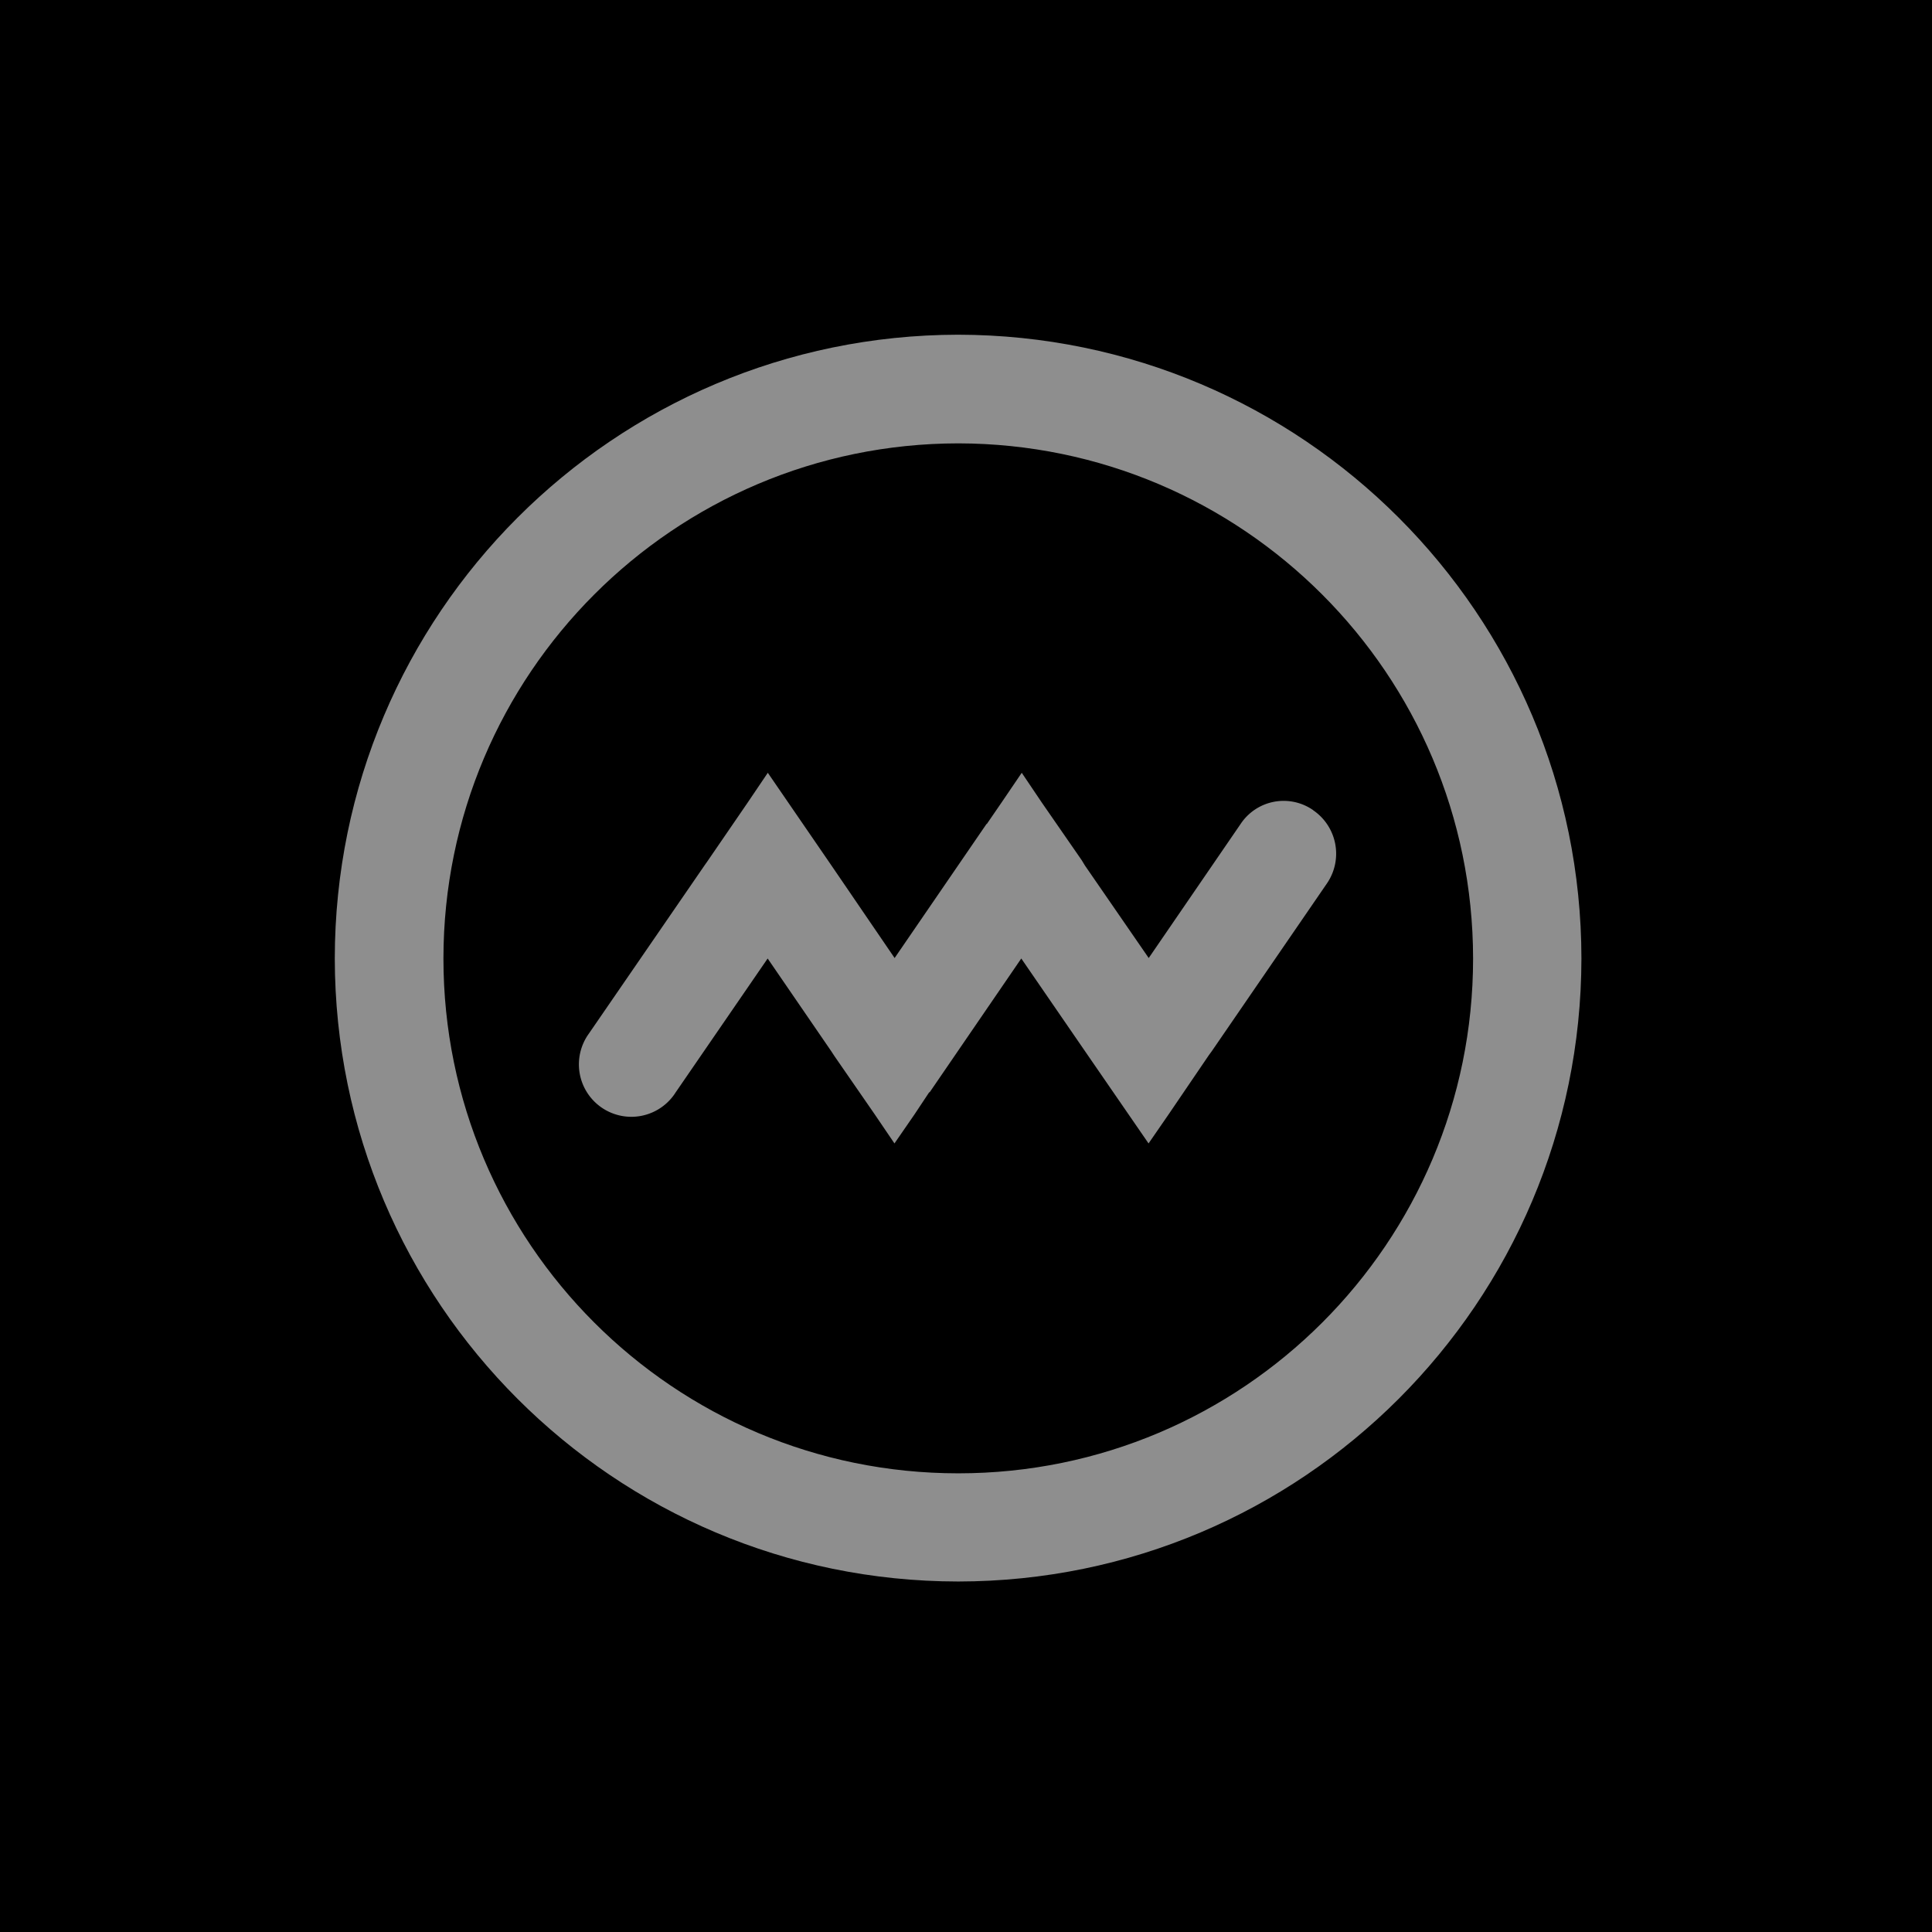 <svg xmlns="http://www.w3.org/2000/svg" version="1.1" xmlns:xlink="http://www.w3.org/1999/xlink" width="1500" height="1500" viewBox="0 0 1500 1500"><rect width="1500" height="1500" x="0" y="0" id="background" stroke="transparent" fill="#000000"></rect><svg xml:space="preserve" width="1000" height="1000" data-version="2" data-id="lg_LGZQYC81z5tuBW3ax5" viewBox="0 0 796 796" x="250" y="250"><rect width="100%" height="100%" fill="transparent"></rect><path fill="#8e8e8e" d="M393.12 778.388C180.513 778.222 8.174 605.971 7.901 393.364 8.067 180.63 180.386 8.174 393.121 7.852c212.734.322 385.053 172.778 385.219 385.512-.274 212.568-172.554 384.81-385.122 385.024m0-703.389c-175.706.215-318.062 142.66-318.17 318.365 0 175.715 142.455 318.17 318.17 318.17s318.17-142.455 318.17-318.17c-.166-175.676-142.494-318.091-318.17-318.365"></path><path fill="#8e8e8e" d="M612.618 301.72a31.915 31.915 0 0 0-44.895 8.49l-56.802 82.861-39.43-57.192-1.951-3.221-24.79-35.818-12.298-18.251-12.395 18.25-9.174 13.371h-.195l-56.802 82.861-39.04-57.192-39.331-57.29-12.395 18.348-24.888 36.307-1.854 2.635-71.54 104.04a32.403 32.403 0 1 0 53.777 36.11l56.802-82.665 39.235 57.192 2.05 3.124 24.691 35.72 12.395 18.251 12.395-17.958 9.077-13.664h.293l56.607-82.665 39.332 57.192 39.332 57.095 12.394-17.958 24.888-36.599 1.854-2.538 71.344-103.941a32.5 32.5 0 0 0-8.783-44.896"></path></svg></svg>